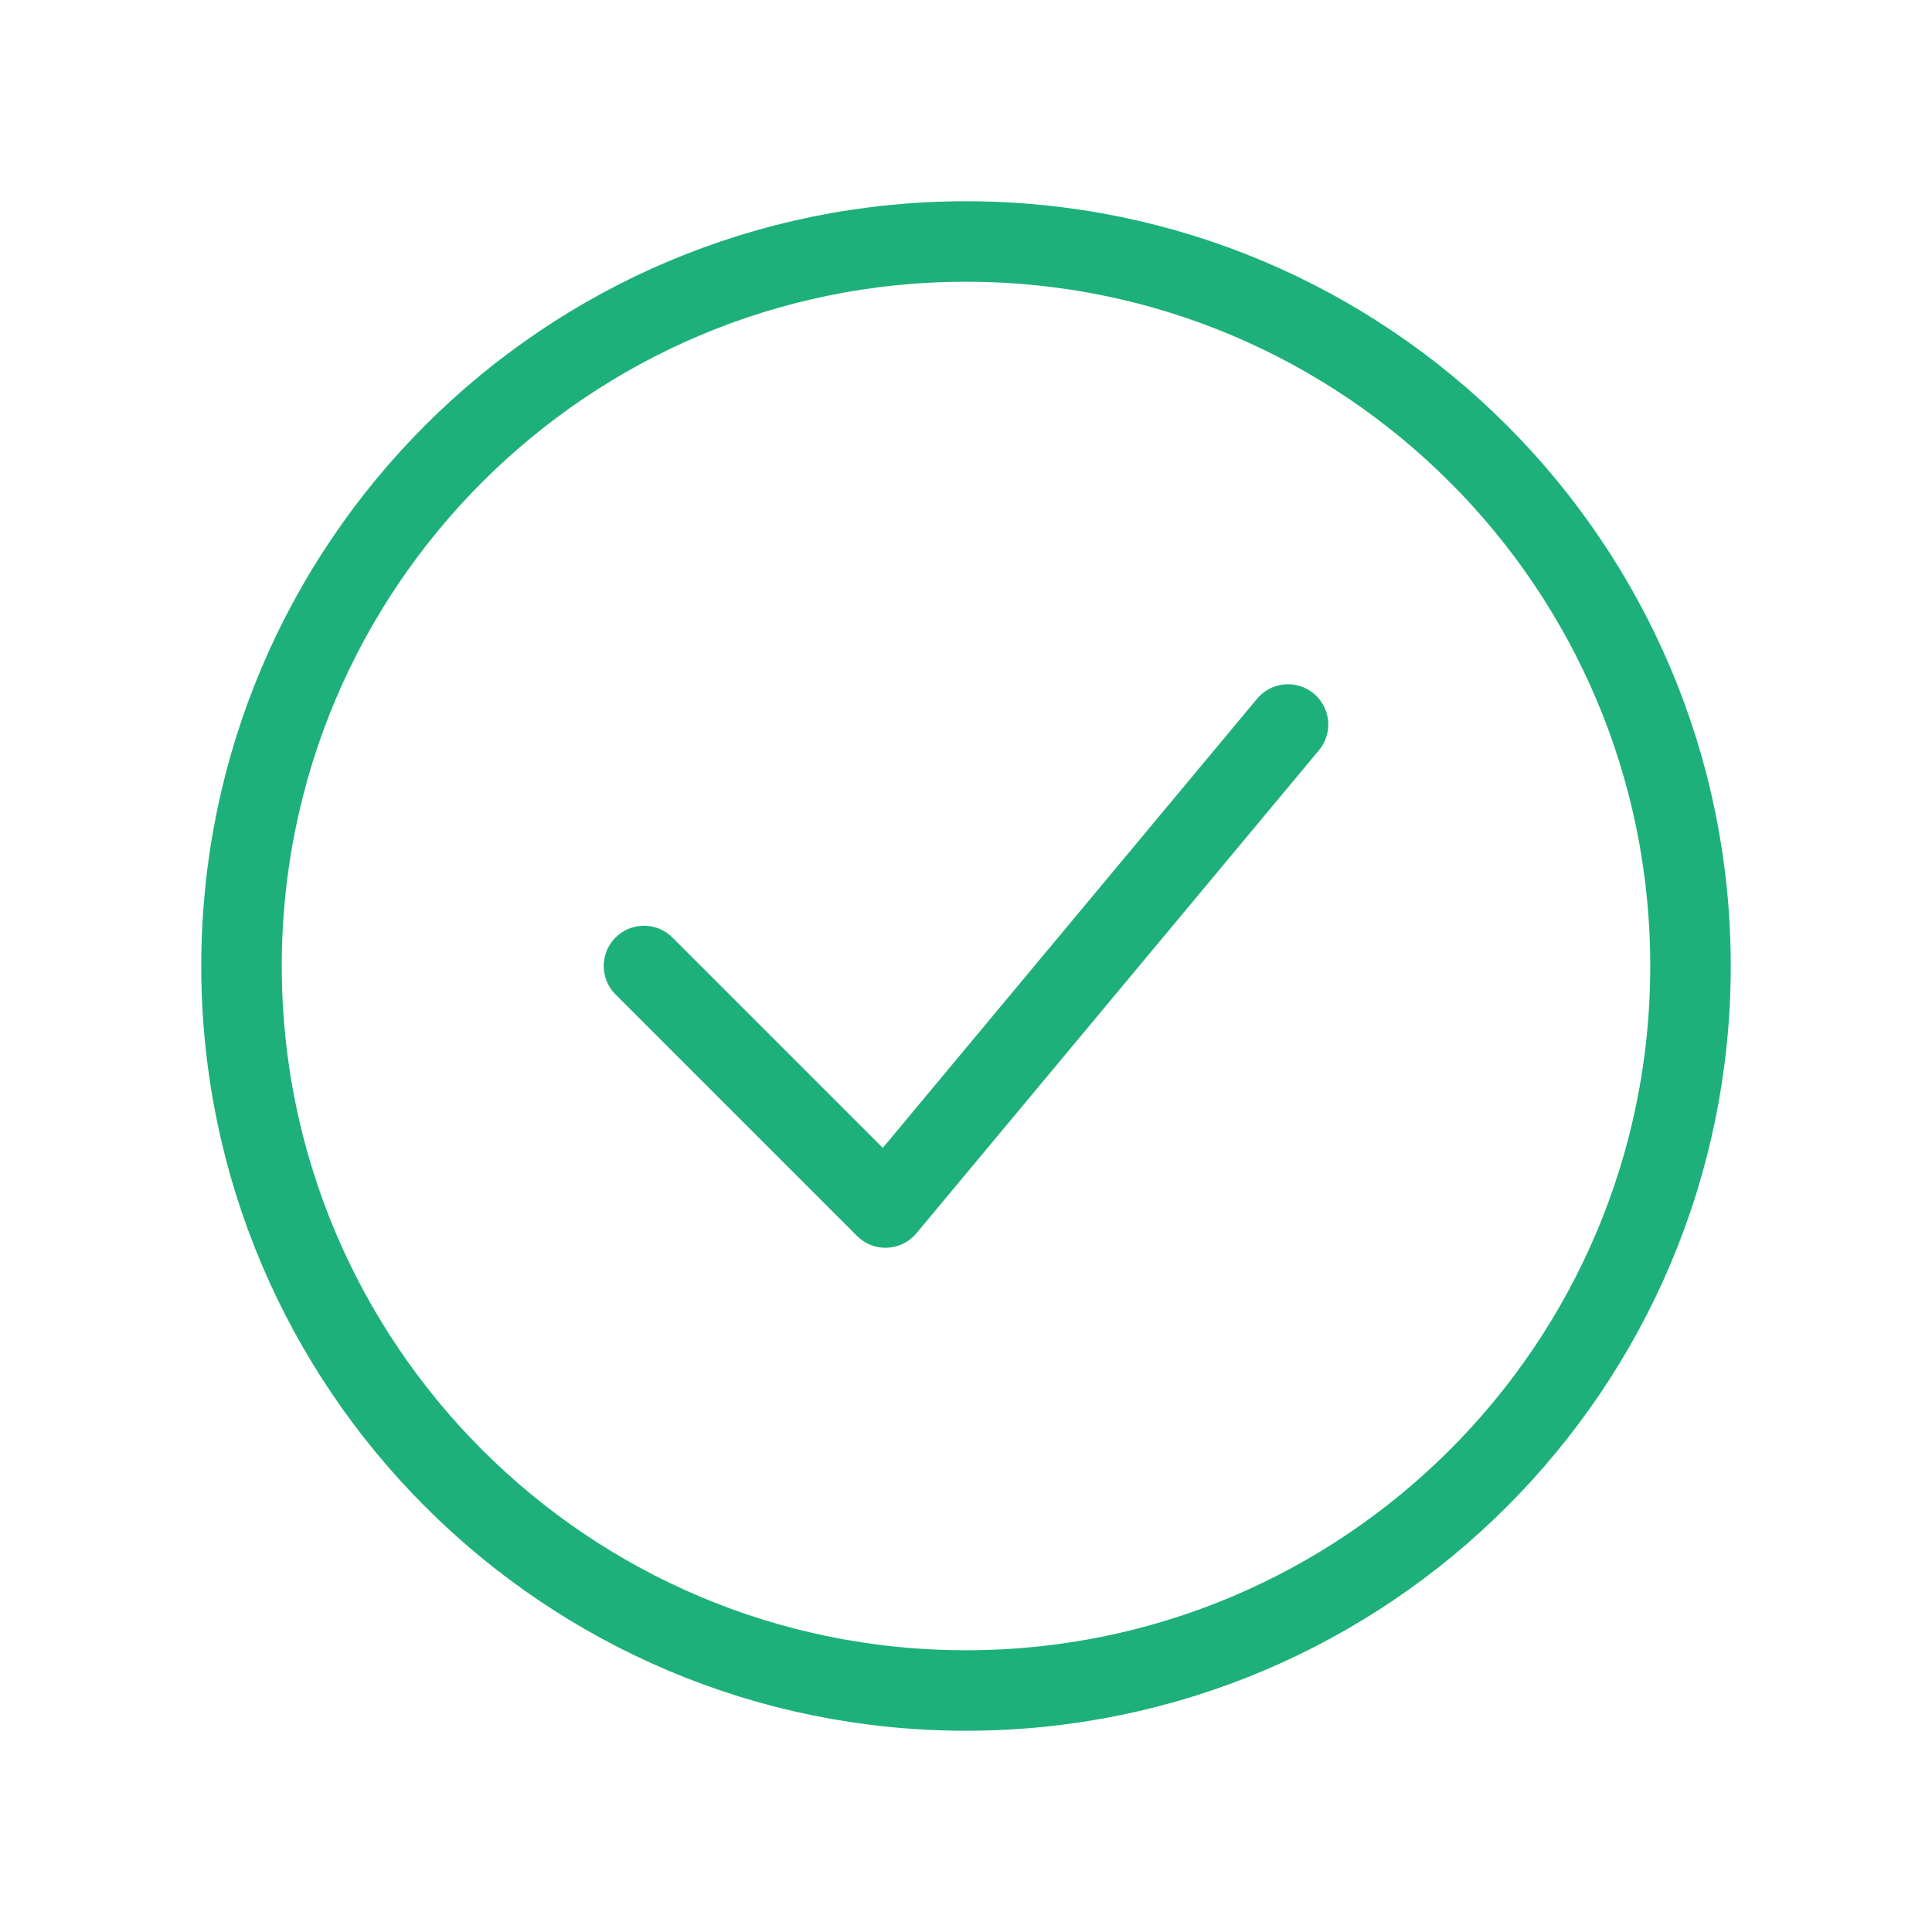 <svg xmlns="http://www.w3.org/2000/svg" width="48" height="48" fill="none" viewBox="0 0 48 48"><path stroke="#1DB07B" stroke-linecap="round" stroke-linejoin="round" stroke-width="2" d="M16 24L22 30L32 18"/><path stroke="#1DB07B" stroke-width="2" d="M42 24C42 33.941 33.941 42 24 42C14.059 42 6 33.941 6 24C6 14.059 14.059 6 24 6C33.941 6 42 14.059 42 24Z"/></svg>